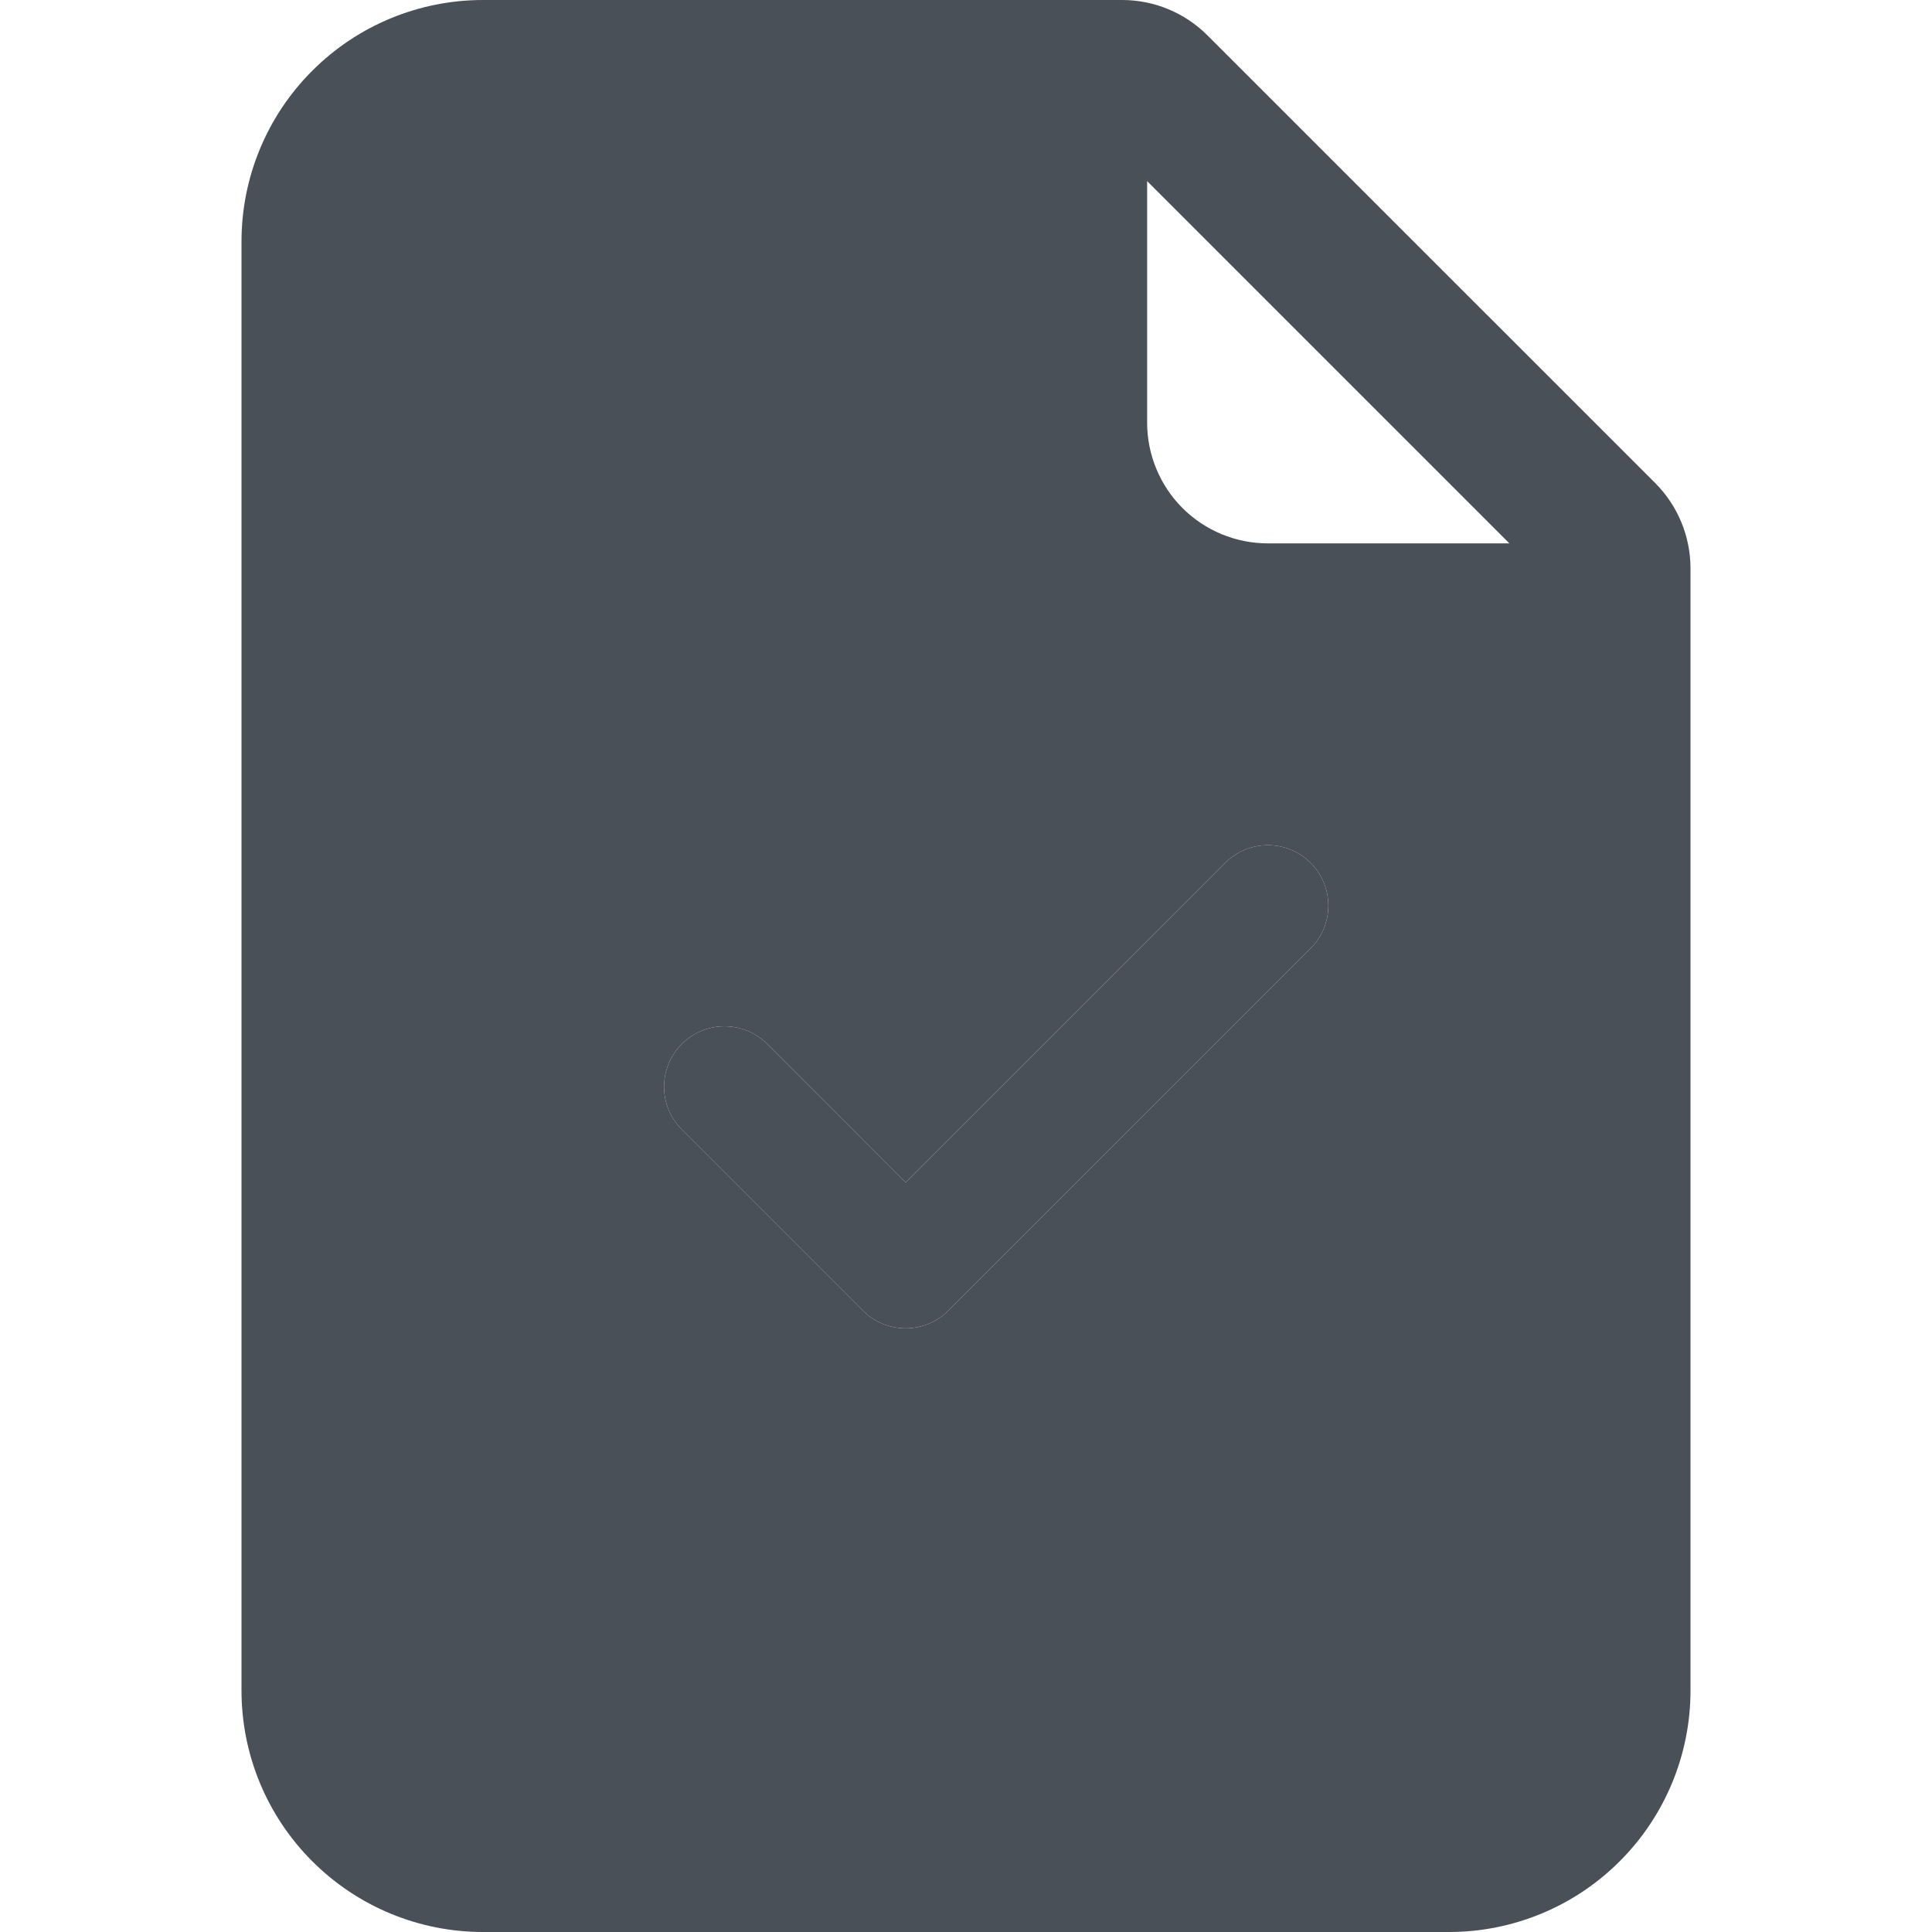 <svg width="24" height="24" viewBox="0 0 24 24" fill="none" xmlns="http://www.w3.org/2000/svg">
<path fill-rule="evenodd" clip-rule="evenodd" d="M3 3C3 2.204 3.316 1.441 3.879 0.879C4.441 0.316 5.204 0 6 0L13.94 0C14.337 8.49561e-05 14.719 0.158 15 0.44L20.561 6C20.842 6.281 21 6.663 21 7.061V21C21 21.796 20.684 22.559 20.121 23.121C19.559 23.684 18.796 24 18 24H6C5.204 24 4.441 23.684 3.879 23.121C3.316 22.559 3 21.796 3 21V3ZM14.25 5.25V2.25L18.75 6.75H15.75C15.352 6.75 14.971 6.592 14.689 6.311C14.408 6.029 14.25 5.648 14.25 5.25ZM16.281 11.781C16.422 11.64 16.501 11.449 16.501 11.25C16.501 11.051 16.422 10.86 16.281 10.719C16.14 10.578 15.949 10.499 15.75 10.499C15.551 10.499 15.36 10.578 15.219 10.719L11.25 14.69L9.531 12.969C9.39 12.828 9.199 12.749 9 12.749C8.801 12.749 8.61 12.828 8.469 12.969C8.328 13.11 8.249 13.301 8.249 13.5C8.249 13.699 8.328 13.89 8.469 14.031L10.719 16.281C10.789 16.351 10.871 16.406 10.963 16.444C11.054 16.482 11.151 16.501 11.25 16.501C11.349 16.501 11.446 16.482 11.537 16.444C11.629 16.406 11.711 16.351 11.781 16.281L16.281 11.781Z" fill="#495057"/>
<path d="M16.281 11.781C16.422 11.64 16.501 11.449 16.501 11.25C16.501 11.051 16.422 10.86 16.281 10.719C16.14 10.578 15.949 10.499 15.75 10.499C15.551 10.499 15.36 10.578 15.219 10.719L11.25 14.69L9.531 12.969C9.39 12.828 9.199 12.749 9 12.749C8.801 12.749 8.61 12.828 8.469 12.969C8.328 13.11 8.249 13.301 8.249 13.5C8.249 13.699 8.328 13.89 8.469 14.031L10.719 16.281C10.789 16.351 10.871 16.406 10.963 16.444C11.054 16.482 11.151 16.501 11.25 16.501C11.349 16.501 11.446 16.482 11.537 16.444C11.629 16.406 11.711 16.351 11.781 16.281L16.281 11.781Z" fill="#495057"/>
</svg>
